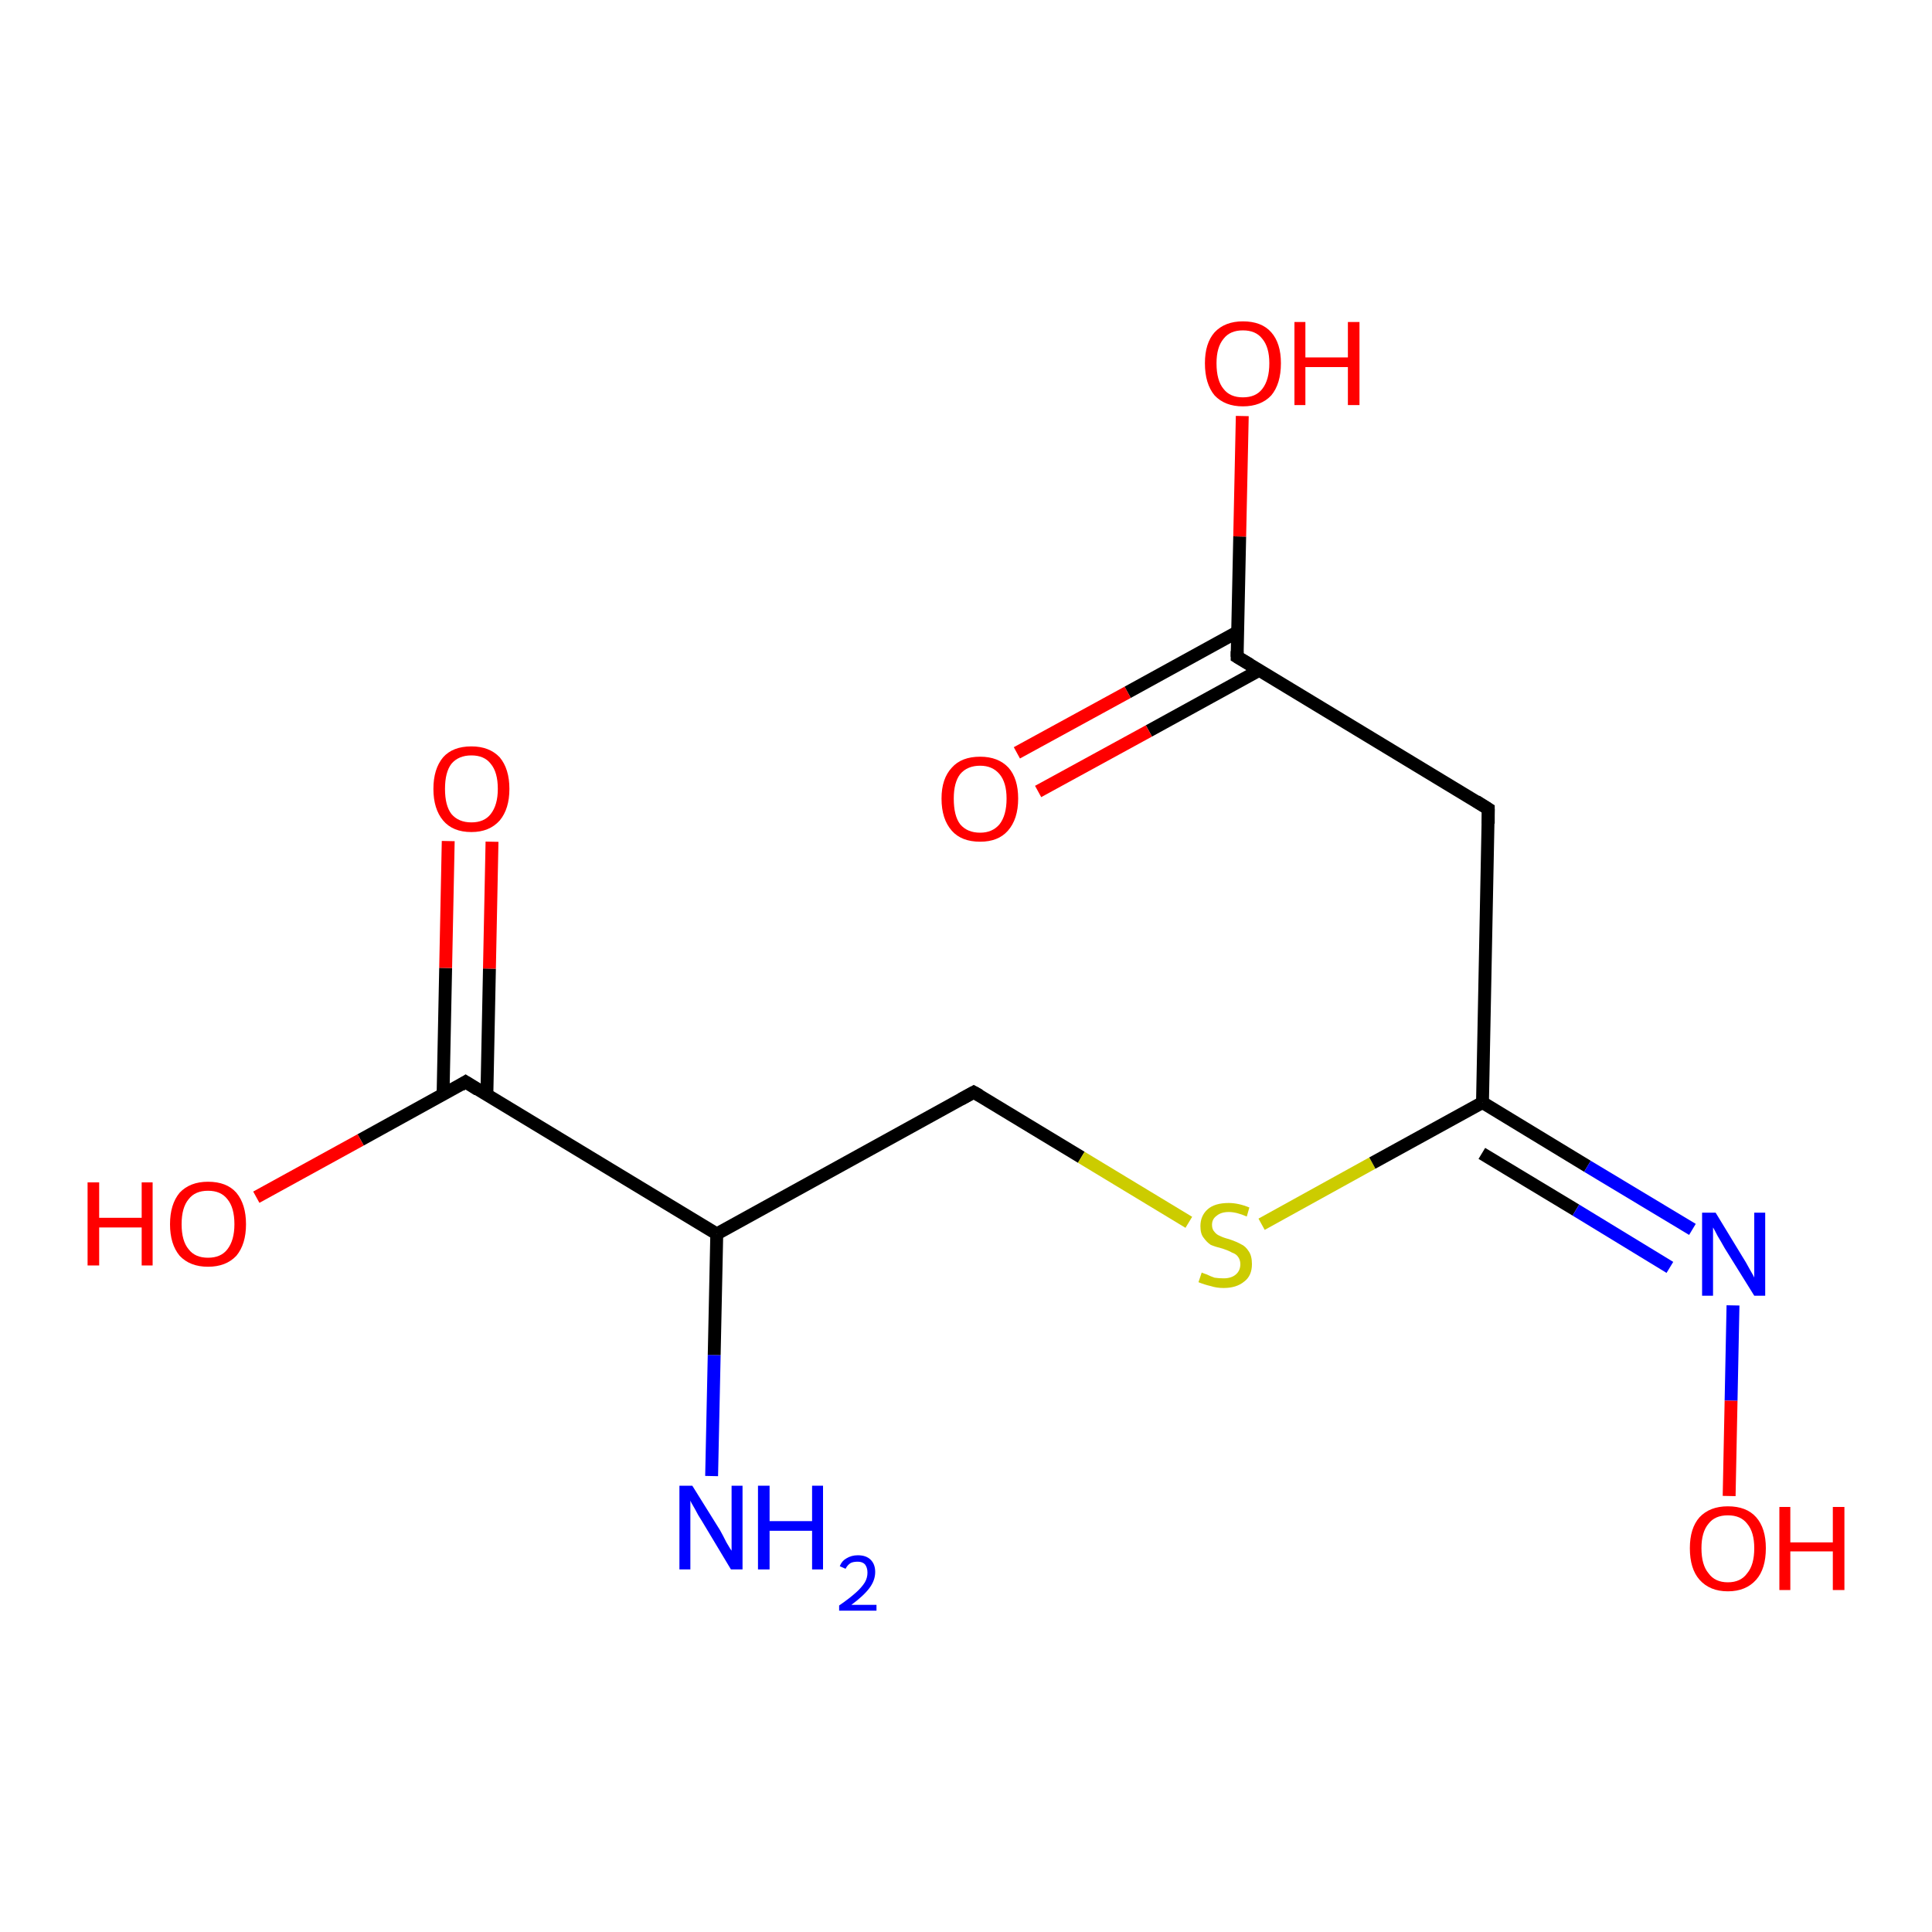 <?xml version='1.0' encoding='iso-8859-1'?>
<svg version='1.1' baseProfile='full'
              xmlns='http://www.w3.org/2000/svg'
                      xmlns:rdkit='http://www.rdkit.org/xml'
                      xmlns:xlink='http://www.w3.org/1999/xlink'
                  xml:space='preserve'
width='300px' height='300px' viewBox='0 0 300 300'>
<!-- END OF HEADER -->
<rect style='opacity:1.0;fill:#FFFFFF;stroke:none' width='300.0' height='300.0' x='0.0' y='0.0'> </rect>
<path class='bond-0 atom-0 atom-1' d='M 110.5,229.2 L 110.9,210.4' style='fill:none;fill-rule:evenodd;stroke:#0000FF;stroke-width:2.0px;stroke-linecap:butt;stroke-linejoin:miter;stroke-opacity:1' />
<path class='bond-0 atom-0 atom-1' d='M 110.9,210.4 L 111.3,191.6' style='fill:none;fill-rule:evenodd;stroke:#000000;stroke-width:2.0px;stroke-linecap:butt;stroke-linejoin:miter;stroke-opacity:1' />
<path class='bond-1 atom-1 atom-2' d='M 111.3,191.6 L 151.2,169.6' style='fill:none;fill-rule:evenodd;stroke:#000000;stroke-width:2.0px;stroke-linecap:butt;stroke-linejoin:miter;stroke-opacity:1' />
<path class='bond-2 atom-2 atom-3' d='M 151.2,169.6 L 167.9,179.7' style='fill:none;fill-rule:evenodd;stroke:#000000;stroke-width:2.0px;stroke-linecap:butt;stroke-linejoin:miter;stroke-opacity:1' />
<path class='bond-2 atom-2 atom-3' d='M 167.9,179.7 L 184.6,189.8' style='fill:none;fill-rule:evenodd;stroke:#CCCC00;stroke-width:2.0px;stroke-linecap:butt;stroke-linejoin:miter;stroke-opacity:1' />
<path class='bond-3 atom-3 atom-4' d='M 195.9,190.1 L 213.1,180.6' style='fill:none;fill-rule:evenodd;stroke:#CCCC00;stroke-width:2.0px;stroke-linecap:butt;stroke-linejoin:miter;stroke-opacity:1' />
<path class='bond-3 atom-3 atom-4' d='M 213.1,180.6 L 230.2,171.2' style='fill:none;fill-rule:evenodd;stroke:#000000;stroke-width:2.0px;stroke-linecap:butt;stroke-linejoin:miter;stroke-opacity:1' />
<path class='bond-4 atom-4 atom-5' d='M 230.2,171.2 L 246.5,181.1' style='fill:none;fill-rule:evenodd;stroke:#000000;stroke-width:2.0px;stroke-linecap:butt;stroke-linejoin:miter;stroke-opacity:1' />
<path class='bond-4 atom-4 atom-5' d='M 246.5,181.1 L 262.8,190.9' style='fill:none;fill-rule:evenodd;stroke:#0000FF;stroke-width:2.0px;stroke-linecap:butt;stroke-linejoin:miter;stroke-opacity:1' />
<path class='bond-4 atom-4 atom-5' d='M 230.1,179.1 L 244.7,187.9' style='fill:none;fill-rule:evenodd;stroke:#000000;stroke-width:2.0px;stroke-linecap:butt;stroke-linejoin:miter;stroke-opacity:1' />
<path class='bond-4 atom-4 atom-5' d='M 244.7,187.9 L 259.3,196.8' style='fill:none;fill-rule:evenodd;stroke:#0000FF;stroke-width:2.0px;stroke-linecap:butt;stroke-linejoin:miter;stroke-opacity:1' />
<path class='bond-5 atom-5 atom-6' d='M 269.1,202.7 L 268.8,217.5' style='fill:none;fill-rule:evenodd;stroke:#0000FF;stroke-width:2.0px;stroke-linecap:butt;stroke-linejoin:miter;stroke-opacity:1' />
<path class='bond-5 atom-5 atom-6' d='M 268.8,217.5 L 268.5,232.3' style='fill:none;fill-rule:evenodd;stroke:#FF0000;stroke-width:2.0px;stroke-linecap:butt;stroke-linejoin:miter;stroke-opacity:1' />
<path class='bond-6 atom-4 atom-7' d='M 230.2,171.2 L 231.1,125.6' style='fill:none;fill-rule:evenodd;stroke:#000000;stroke-width:2.0px;stroke-linecap:butt;stroke-linejoin:miter;stroke-opacity:1' />
<path class='bond-7 atom-7 atom-8' d='M 231.1,125.6 L 192.1,102.0' style='fill:none;fill-rule:evenodd;stroke:#000000;stroke-width:2.0px;stroke-linecap:butt;stroke-linejoin:miter;stroke-opacity:1' />
<path class='bond-8 atom-8 atom-9' d='M 192.1,102.0 L 192.5,83.3' style='fill:none;fill-rule:evenodd;stroke:#000000;stroke-width:2.0px;stroke-linecap:butt;stroke-linejoin:miter;stroke-opacity:1' />
<path class='bond-8 atom-8 atom-9' d='M 192.5,83.3 L 192.9,64.6' style='fill:none;fill-rule:evenodd;stroke:#FF0000;stroke-width:2.0px;stroke-linecap:butt;stroke-linejoin:miter;stroke-opacity:1' />
<path class='bond-9 atom-8 atom-10' d='M 192.2,98.1 L 175.1,107.5' style='fill:none;fill-rule:evenodd;stroke:#000000;stroke-width:2.0px;stroke-linecap:butt;stroke-linejoin:miter;stroke-opacity:1' />
<path class='bond-9 atom-8 atom-10' d='M 175.1,107.5 L 157.9,116.9' style='fill:none;fill-rule:evenodd;stroke:#FF0000;stroke-width:2.0px;stroke-linecap:butt;stroke-linejoin:miter;stroke-opacity:1' />
<path class='bond-9 atom-8 atom-10' d='M 195.5,104.1 L 178.4,113.5' style='fill:none;fill-rule:evenodd;stroke:#000000;stroke-width:2.0px;stroke-linecap:butt;stroke-linejoin:miter;stroke-opacity:1' />
<path class='bond-9 atom-8 atom-10' d='M 178.4,113.5 L 161.2,122.9' style='fill:none;fill-rule:evenodd;stroke:#FF0000;stroke-width:2.0px;stroke-linecap:butt;stroke-linejoin:miter;stroke-opacity:1' />
<path class='bond-10 atom-1 atom-11' d='M 111.3,191.6 L 72.3,168.0' style='fill:none;fill-rule:evenodd;stroke:#000000;stroke-width:2.0px;stroke-linecap:butt;stroke-linejoin:miter;stroke-opacity:1' />
<path class='bond-11 atom-11 atom-12' d='M 72.3,168.0 L 56.0,177.0' style='fill:none;fill-rule:evenodd;stroke:#000000;stroke-width:2.0px;stroke-linecap:butt;stroke-linejoin:miter;stroke-opacity:1' />
<path class='bond-11 atom-11 atom-12' d='M 56.0,177.0 L 39.8,185.9' style='fill:none;fill-rule:evenodd;stroke:#FF0000;stroke-width:2.0px;stroke-linecap:butt;stroke-linejoin:miter;stroke-opacity:1' />
<path class='bond-12 atom-11 atom-13' d='M 75.6,170.1 L 76.0,150.4' style='fill:none;fill-rule:evenodd;stroke:#000000;stroke-width:2.0px;stroke-linecap:butt;stroke-linejoin:miter;stroke-opacity:1' />
<path class='bond-12 atom-11 atom-13' d='M 76.0,150.4 L 76.4,130.7' style='fill:none;fill-rule:evenodd;stroke:#FF0000;stroke-width:2.0px;stroke-linecap:butt;stroke-linejoin:miter;stroke-opacity:1' />
<path class='bond-12 atom-11 atom-13' d='M 68.8,169.9 L 69.2,150.3' style='fill:none;fill-rule:evenodd;stroke:#000000;stroke-width:2.0px;stroke-linecap:butt;stroke-linejoin:miter;stroke-opacity:1' />
<path class='bond-12 atom-11 atom-13' d='M 69.2,150.3 L 69.6,130.6' style='fill:none;fill-rule:evenodd;stroke:#FF0000;stroke-width:2.0px;stroke-linecap:butt;stroke-linejoin:miter;stroke-opacity:1' />
<path d='M 149.2,170.7 L 151.2,169.6 L 152.1,170.1' style='fill:none;stroke:#000000;stroke-width:2.0px;stroke-linecap:butt;stroke-linejoin:miter;stroke-opacity:1;' />
<path d='M 231.1,127.9 L 231.1,125.6 L 229.2,124.4' style='fill:none;stroke:#000000;stroke-width:2.0px;stroke-linecap:butt;stroke-linejoin:miter;stroke-opacity:1;' />
<path d='M 194.1,103.2 L 192.1,102.0 L 192.1,101.1' style='fill:none;stroke:#000000;stroke-width:2.0px;stroke-linecap:butt;stroke-linejoin:miter;stroke-opacity:1;' />
<path d='M 74.2,169.2 L 72.3,168.0 L 71.5,168.5' style='fill:none;stroke:#000000;stroke-width:2.0px;stroke-linecap:butt;stroke-linejoin:miter;stroke-opacity:1;' />
<path class='atom-0' d='M 107.5 230.7
L 111.8 237.6
Q 112.2 238.3, 112.8 239.5
Q 113.5 240.7, 113.6 240.8
L 113.6 230.7
L 115.3 230.7
L 115.3 243.7
L 113.5 243.7
L 109.0 236.2
Q 108.4 235.3, 107.9 234.3
Q 107.3 233.3, 107.2 233.0
L 107.2 243.7
L 105.5 243.7
L 105.5 230.7
L 107.5 230.7
' fill='#0000FF'/>
<path class='atom-0' d='M 117.7 230.7
L 119.5 230.7
L 119.5 236.2
L 126.1 236.2
L 126.1 230.7
L 127.8 230.7
L 127.8 243.7
L 126.1 243.7
L 126.1 237.7
L 119.5 237.7
L 119.5 243.7
L 117.7 243.7
L 117.7 230.7
' fill='#0000FF'/>
<path class='atom-0' d='M 130.4 243.2
Q 130.7 242.4, 131.4 242.0
Q 132.2 241.5, 133.2 241.5
Q 134.5 241.5, 135.2 242.2
Q 135.9 242.9, 135.9 244.1
Q 135.9 245.4, 135.0 246.6
Q 134.1 247.8, 132.2 249.2
L 136.1 249.2
L 136.1 250.1
L 130.3 250.1
L 130.3 249.3
Q 131.9 248.2, 132.9 247.3
Q 133.8 246.5, 134.3 245.7
Q 134.7 245.0, 134.7 244.2
Q 134.7 243.4, 134.3 242.9
Q 133.9 242.5, 133.2 242.5
Q 132.5 242.5, 132.1 242.7
Q 131.6 243.0, 131.3 243.6
L 130.4 243.2
' fill='#0000FF'/>
<path class='atom-3' d='M 186.6 197.6
Q 186.8 197.7, 187.4 197.9
Q 188.0 198.2, 188.6 198.4
Q 189.3 198.5, 190.0 198.5
Q 191.2 198.5, 191.9 197.9
Q 192.6 197.3, 192.6 196.3
Q 192.6 195.6, 192.2 195.1
Q 191.9 194.7, 191.3 194.5
Q 190.8 194.2, 189.9 193.9
Q 188.7 193.6, 188.0 193.3
Q 187.4 192.9, 186.9 192.2
Q 186.4 191.6, 186.4 190.4
Q 186.4 188.8, 187.5 187.8
Q 188.6 186.8, 190.8 186.8
Q 192.3 186.8, 194.0 187.5
L 193.6 188.9
Q 192.0 188.2, 190.8 188.2
Q 189.6 188.2, 188.9 188.8
Q 188.2 189.3, 188.2 190.2
Q 188.2 190.9, 188.6 191.3
Q 188.9 191.7, 189.4 191.9
Q 190.0 192.2, 190.8 192.4
Q 192.0 192.8, 192.7 193.2
Q 193.4 193.5, 193.9 194.3
Q 194.4 195.0, 194.4 196.3
Q 194.4 198.1, 193.2 199.0
Q 192.0 200.0, 190.0 200.0
Q 188.9 200.0, 188.0 199.7
Q 187.1 199.5, 186.1 199.1
L 186.6 197.6
' fill='#CCCC00'/>
<path class='atom-5' d='M 266.4 188.3
L 270.6 195.2
Q 271.0 195.8, 271.7 197.1
Q 272.4 198.3, 272.4 198.4
L 272.4 188.3
L 274.1 188.3
L 274.1 201.2
L 272.4 201.2
L 267.8 193.8
Q 267.3 192.9, 266.7 191.9
Q 266.2 190.9, 266.0 190.6
L 266.0 201.2
L 264.3 201.2
L 264.3 188.3
L 266.4 188.3
' fill='#0000FF'/>
<path class='atom-6' d='M 262.4 240.4
Q 262.4 237.3, 263.9 235.6
Q 265.5 233.9, 268.3 233.9
Q 271.2 233.9, 272.7 235.6
Q 274.2 237.3, 274.2 240.4
Q 274.2 243.6, 272.7 245.3
Q 271.1 247.1, 268.3 247.1
Q 265.5 247.1, 263.9 245.3
Q 262.4 243.6, 262.4 240.4
M 268.3 245.7
Q 270.3 245.7, 271.3 244.3
Q 272.4 243.0, 272.4 240.4
Q 272.4 237.9, 271.3 236.6
Q 270.3 235.3, 268.3 235.3
Q 266.3 235.3, 265.3 236.6
Q 264.2 237.9, 264.2 240.4
Q 264.2 243.0, 265.3 244.3
Q 266.3 245.7, 268.3 245.7
' fill='#FF0000'/>
<path class='atom-6' d='M 276.3 234.0
L 278.0 234.0
L 278.0 239.5
L 284.6 239.5
L 284.6 234.0
L 286.4 234.0
L 286.4 246.9
L 284.6 246.9
L 284.6 240.9
L 278.0 240.9
L 278.0 246.9
L 276.3 246.9
L 276.3 234.0
' fill='#FF0000'/>
<path class='atom-9' d='M 187.1 56.4
Q 187.1 53.3, 188.6 51.6
Q 190.2 49.9, 193.0 49.9
Q 195.9 49.9, 197.4 51.6
Q 198.9 53.3, 198.9 56.4
Q 198.9 59.6, 197.4 61.4
Q 195.8 63.1, 193.0 63.1
Q 190.2 63.1, 188.6 61.4
Q 187.1 59.6, 187.1 56.4
M 193.0 61.7
Q 195.0 61.7, 196.0 60.4
Q 197.1 59.0, 197.1 56.4
Q 197.1 53.9, 196.0 52.6
Q 195.0 51.3, 193.0 51.3
Q 191.0 51.3, 190.0 52.6
Q 188.9 53.9, 188.9 56.4
Q 188.9 59.1, 190.0 60.4
Q 191.0 61.7, 193.0 61.7
' fill='#FF0000'/>
<path class='atom-9' d='M 201.0 50.0
L 202.7 50.0
L 202.7 55.5
L 209.3 55.5
L 209.3 50.0
L 211.1 50.0
L 211.1 62.9
L 209.3 62.9
L 209.3 57.0
L 202.7 57.0
L 202.7 62.9
L 201.0 62.9
L 201.0 50.0
' fill='#FF0000'/>
<path class='atom-10' d='M 146.2 124.0
Q 146.2 120.9, 147.8 119.2
Q 149.3 117.5, 152.2 117.5
Q 155.0 117.5, 156.6 119.2
Q 158.1 120.9, 158.1 124.0
Q 158.1 127.2, 156.5 129.0
Q 155.0 130.7, 152.2 130.7
Q 149.3 130.7, 147.8 129.0
Q 146.2 127.2, 146.2 124.0
M 152.2 129.3
Q 154.1 129.3, 155.2 128.0
Q 156.3 126.6, 156.3 124.0
Q 156.3 121.5, 155.2 120.2
Q 154.1 118.9, 152.2 118.9
Q 150.2 118.9, 149.1 120.2
Q 148.1 121.5, 148.1 124.0
Q 148.1 126.7, 149.1 128.0
Q 150.2 129.3, 152.2 129.3
' fill='#FF0000'/>
<path class='atom-12' d='M 13.6 183.6
L 15.4 183.6
L 15.4 189.1
L 22.0 189.1
L 22.0 183.6
L 23.7 183.6
L 23.7 196.5
L 22.0 196.5
L 22.0 190.6
L 15.4 190.6
L 15.4 196.5
L 13.6 196.5
L 13.6 183.6
' fill='#FF0000'/>
<path class='atom-12' d='M 26.4 190.1
Q 26.4 187.0, 27.9 185.2
Q 29.5 183.5, 32.3 183.5
Q 35.2 183.5, 36.7 185.2
Q 38.2 187.0, 38.2 190.1
Q 38.2 193.2, 36.7 195.0
Q 35.1 196.7, 32.3 196.7
Q 29.5 196.7, 27.9 195.0
Q 26.4 193.2, 26.4 190.1
M 32.3 195.3
Q 34.3 195.3, 35.3 194.0
Q 36.4 192.6, 36.4 190.1
Q 36.4 187.5, 35.3 186.2
Q 34.3 184.9, 32.3 184.9
Q 30.3 184.9, 29.3 186.2
Q 28.2 187.5, 28.2 190.1
Q 28.2 192.7, 29.3 194.0
Q 30.3 195.3, 32.3 195.3
' fill='#FF0000'/>
<path class='atom-13' d='M 67.3 122.5
Q 67.3 119.4, 68.8 117.6
Q 70.3 115.9, 73.2 115.9
Q 76.0 115.9, 77.6 117.6
Q 79.1 119.4, 79.1 122.5
Q 79.1 125.6, 77.6 127.4
Q 76.0 129.2, 73.2 129.2
Q 70.3 129.2, 68.8 127.4
Q 67.3 125.6, 67.3 122.5
M 73.2 127.7
Q 75.2 127.7, 76.2 126.4
Q 77.3 125.0, 77.3 122.5
Q 77.3 119.9, 76.2 118.6
Q 75.2 117.3, 73.2 117.3
Q 71.2 117.3, 70.1 118.6
Q 69.1 119.9, 69.1 122.5
Q 69.1 125.1, 70.1 126.4
Q 71.2 127.7, 73.2 127.7
' fill='#FF0000'/>
</svg>
